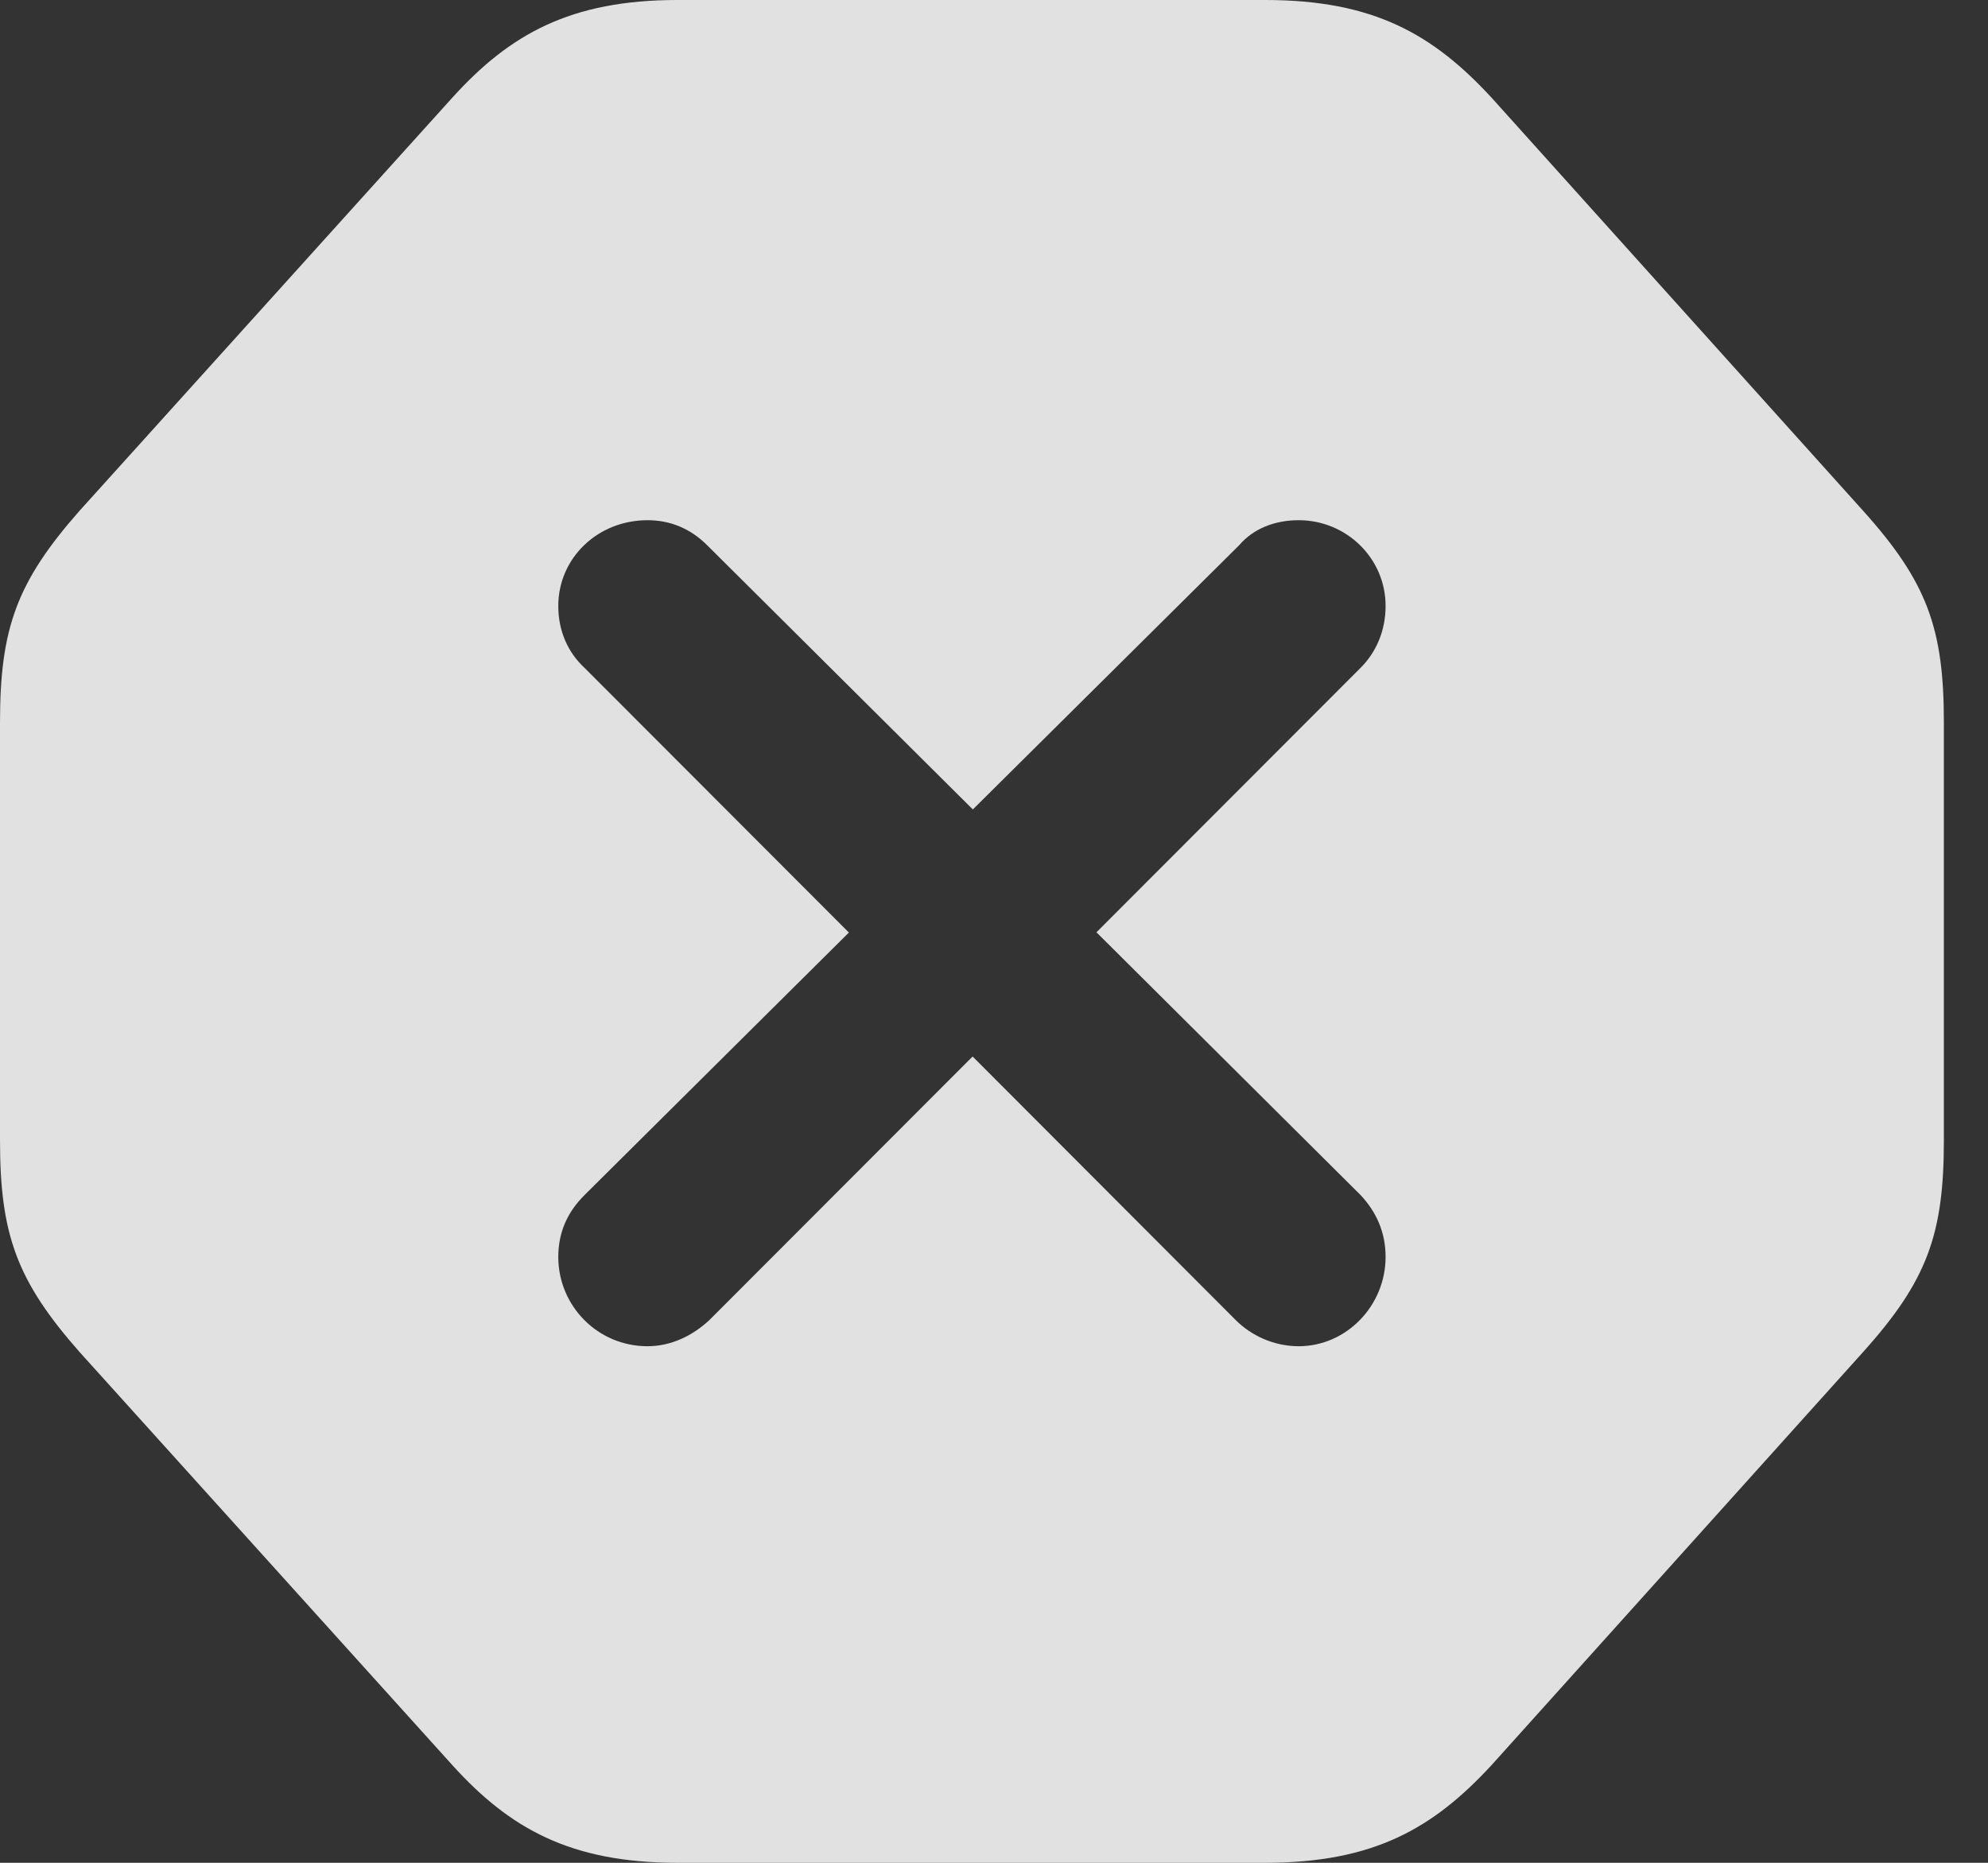 <?xml version="1.0" encoding="UTF-8"?>
<!--Generator: Apple Native CoreSVG 341-->
<!DOCTYPE svg
PUBLIC "-//W3C//DTD SVG 1.1//EN"
       "http://www.w3.org/Graphics/SVG/1.1/DTD/svg11.dtd">
<svg version="1.1" xmlns="http://www.w3.org/2000/svg" xmlns:xlink="http://www.w3.org/1999/xlink" viewBox="0 0 16.309 15.283">
 <rect x="0" y="0" width="16.309" height="15.283" fill="#333333" stroke="none"/>
 <g>
  <rect height="15.283" opacity="0" width="16.309" x="0" y="0"/>
  <path d="M12.236 0.801L15.283 4.189C15.81 4.775 15.947 5.156 15.947 5.928L15.947 9.355C15.947 10.127 15.81 10.508 15.283 11.094L12.236 14.482C11.758 15 11.27 15.283 10.381 15.283L5.557 15.283C4.678 15.283 4.18 15 3.711 14.482L0.654 11.094C0.137 10.508 0 10.127 0 9.355L0 5.928C0 5.156 0.137 4.775 0.654 4.189L3.711 0.801C4.18 0.283 4.678 0 5.557 0L10.381 0C11.27 0 11.758 0.283 12.236 0.801ZM10.166 4.473L7.981 6.641L5.801 4.473C5.664 4.336 5.498 4.268 5.312 4.268C4.902 4.268 4.58 4.58 4.58 4.971C4.58 5.176 4.658 5.352 4.795 5.479L6.964 7.651L4.795 9.805C4.658 9.941 4.58 10.107 4.58 10.312C4.58 10.713 4.902 11.045 5.312 11.045C5.508 11.045 5.684 10.957 5.82 10.83L7.979 8.668L10.137 10.83C10.264 10.957 10.449 11.045 10.654 11.045C11.045 11.045 11.367 10.713 11.367 10.312C11.367 10.107 11.289 9.941 11.162 9.805L8.995 7.649L11.162 5.479C11.289 5.352 11.367 5.176 11.367 4.971C11.367 4.58 11.045 4.268 10.654 4.268C10.459 4.268 10.283 4.336 10.166 4.473Z" fill="white" fill-opacity="0.85"/>
 </g>
</svg>
